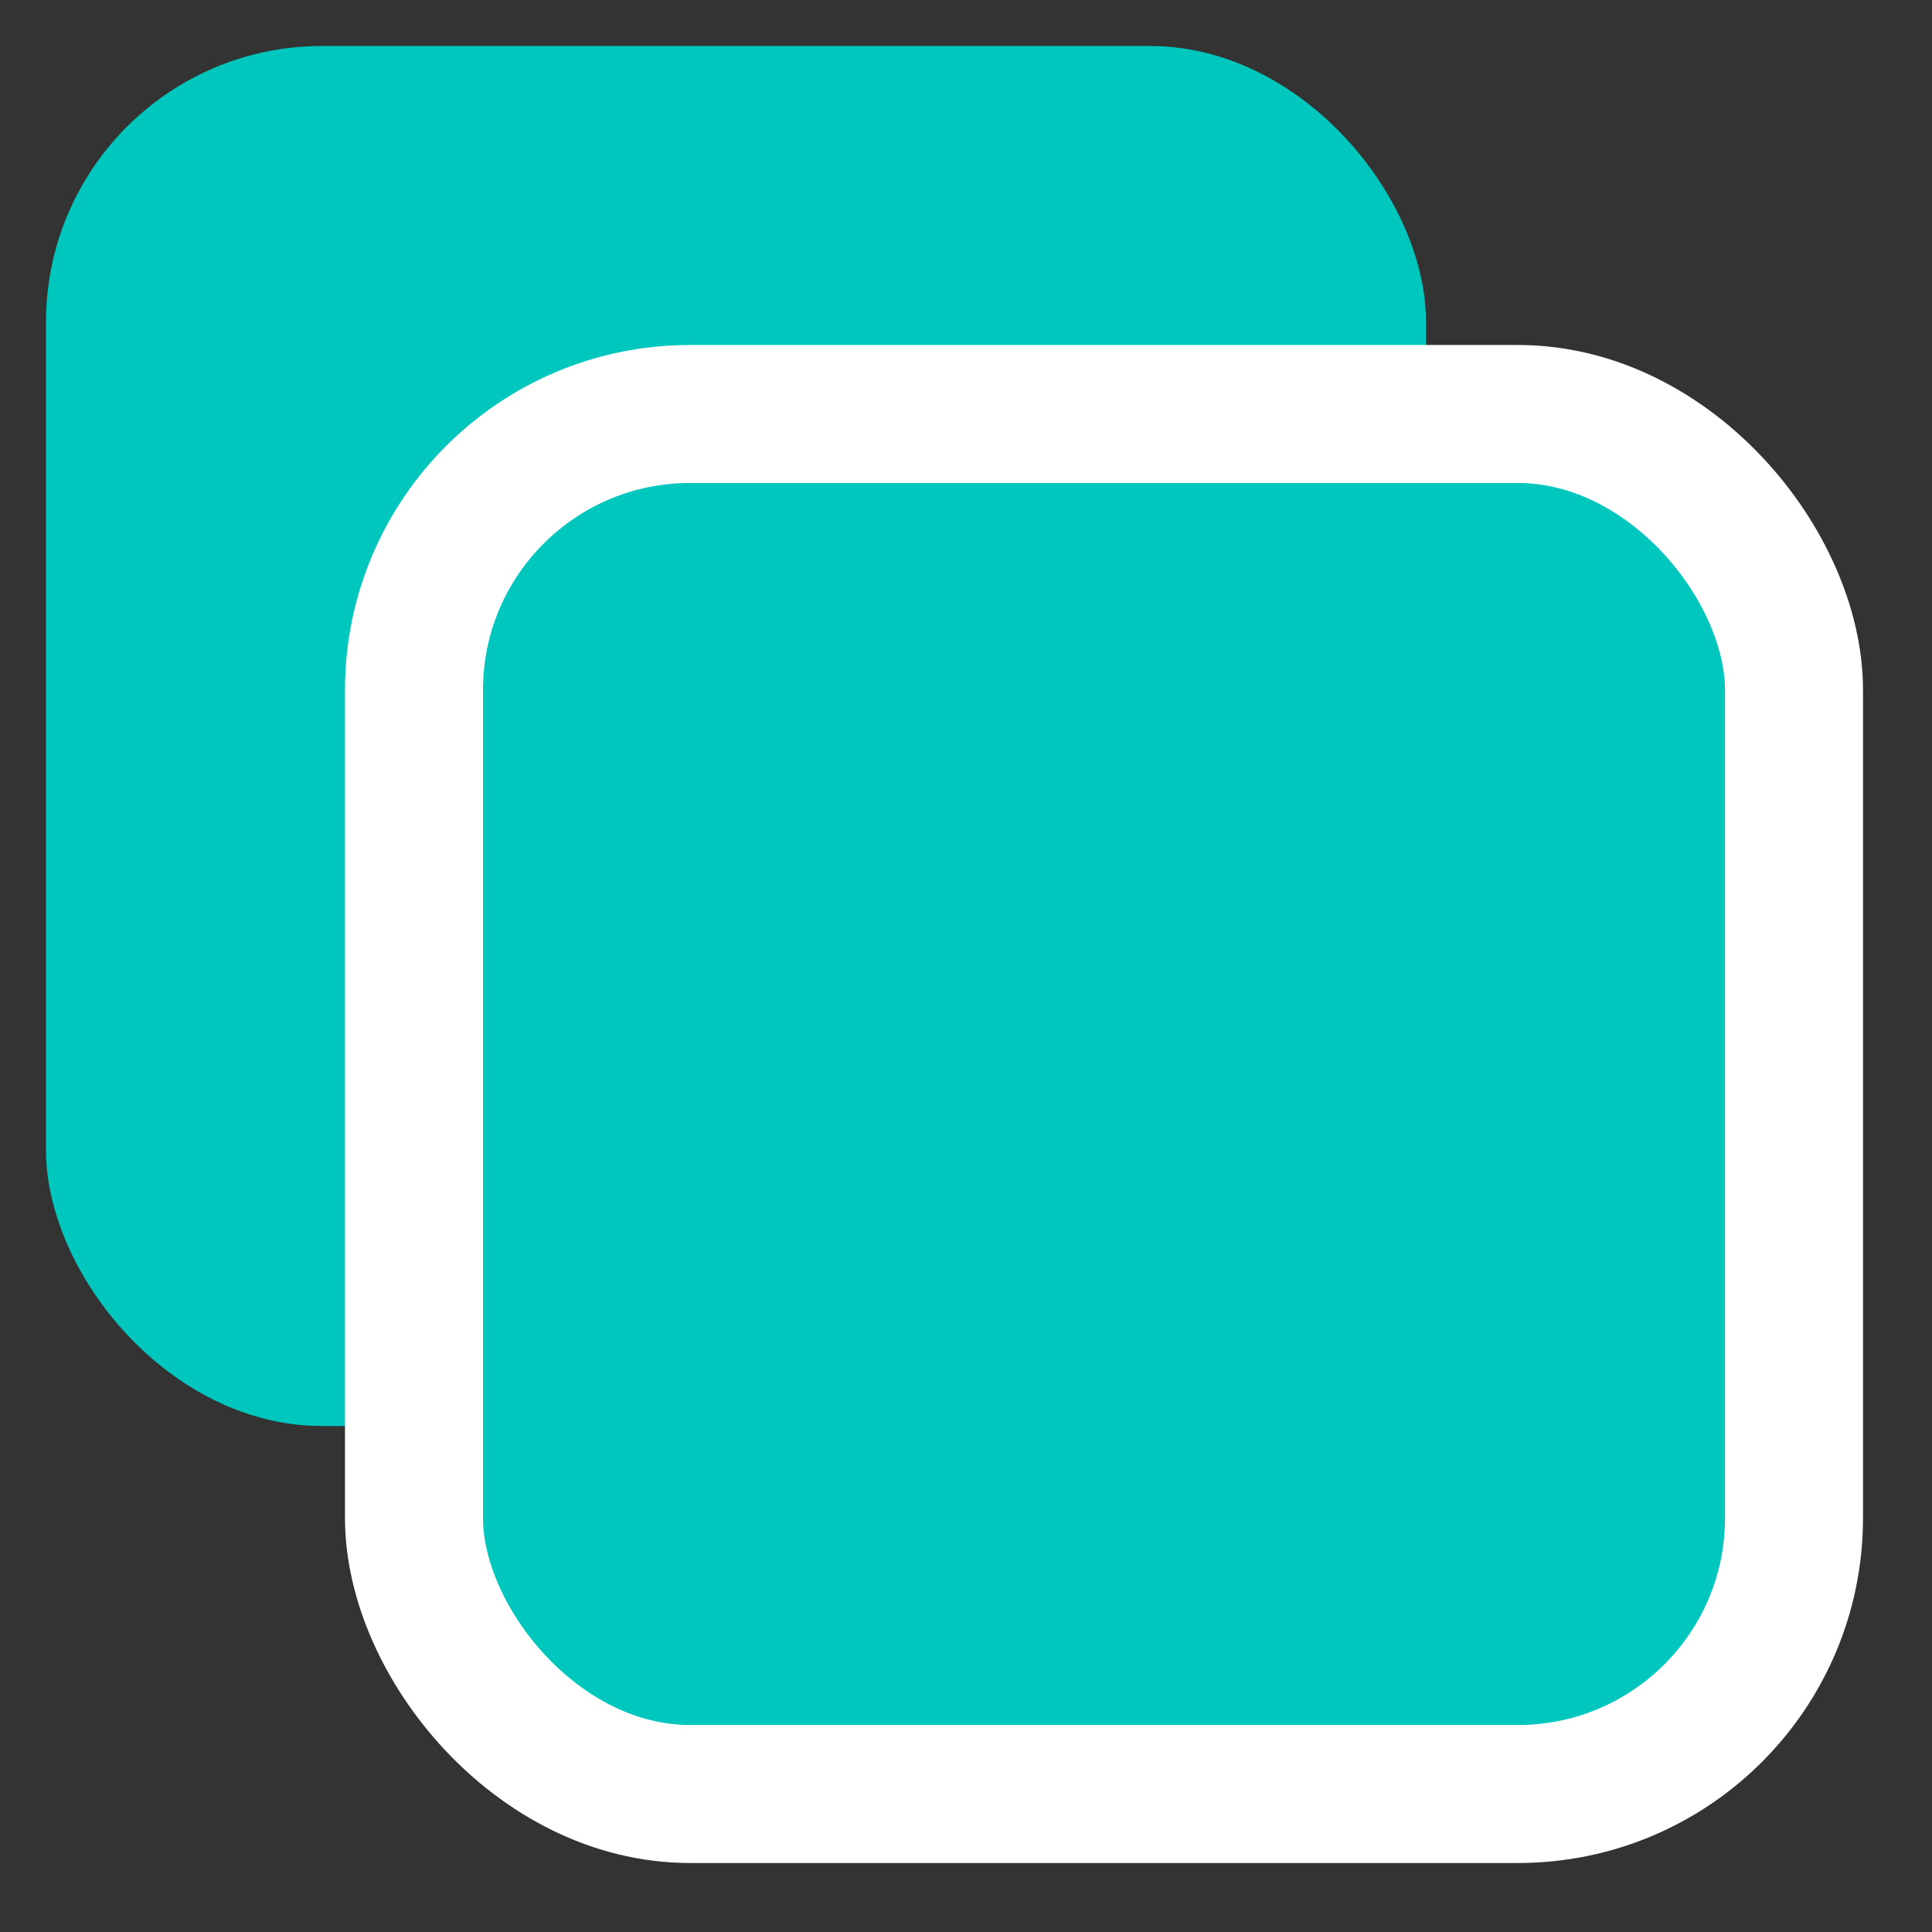 <svg width="21" height="21" viewBox="0 0 21 21" fill="none" xmlns="http://www.w3.org/2000/svg">
<rect x="0" y="0" width="21" height="21" fill="#333333" stroke="none"/>
<rect x="0.5" y="0.5" width="15" height="15" rx="3" fill="#00C7BE"/>
<rect x="4.5" y="4.5" width="15" height="15" rx="3" fill="#00C7BE"/>
<rect x="4.5" y="4.5" width="15" height="15" rx="3" stroke="white" stroke-width="1.5"/>
</svg>

